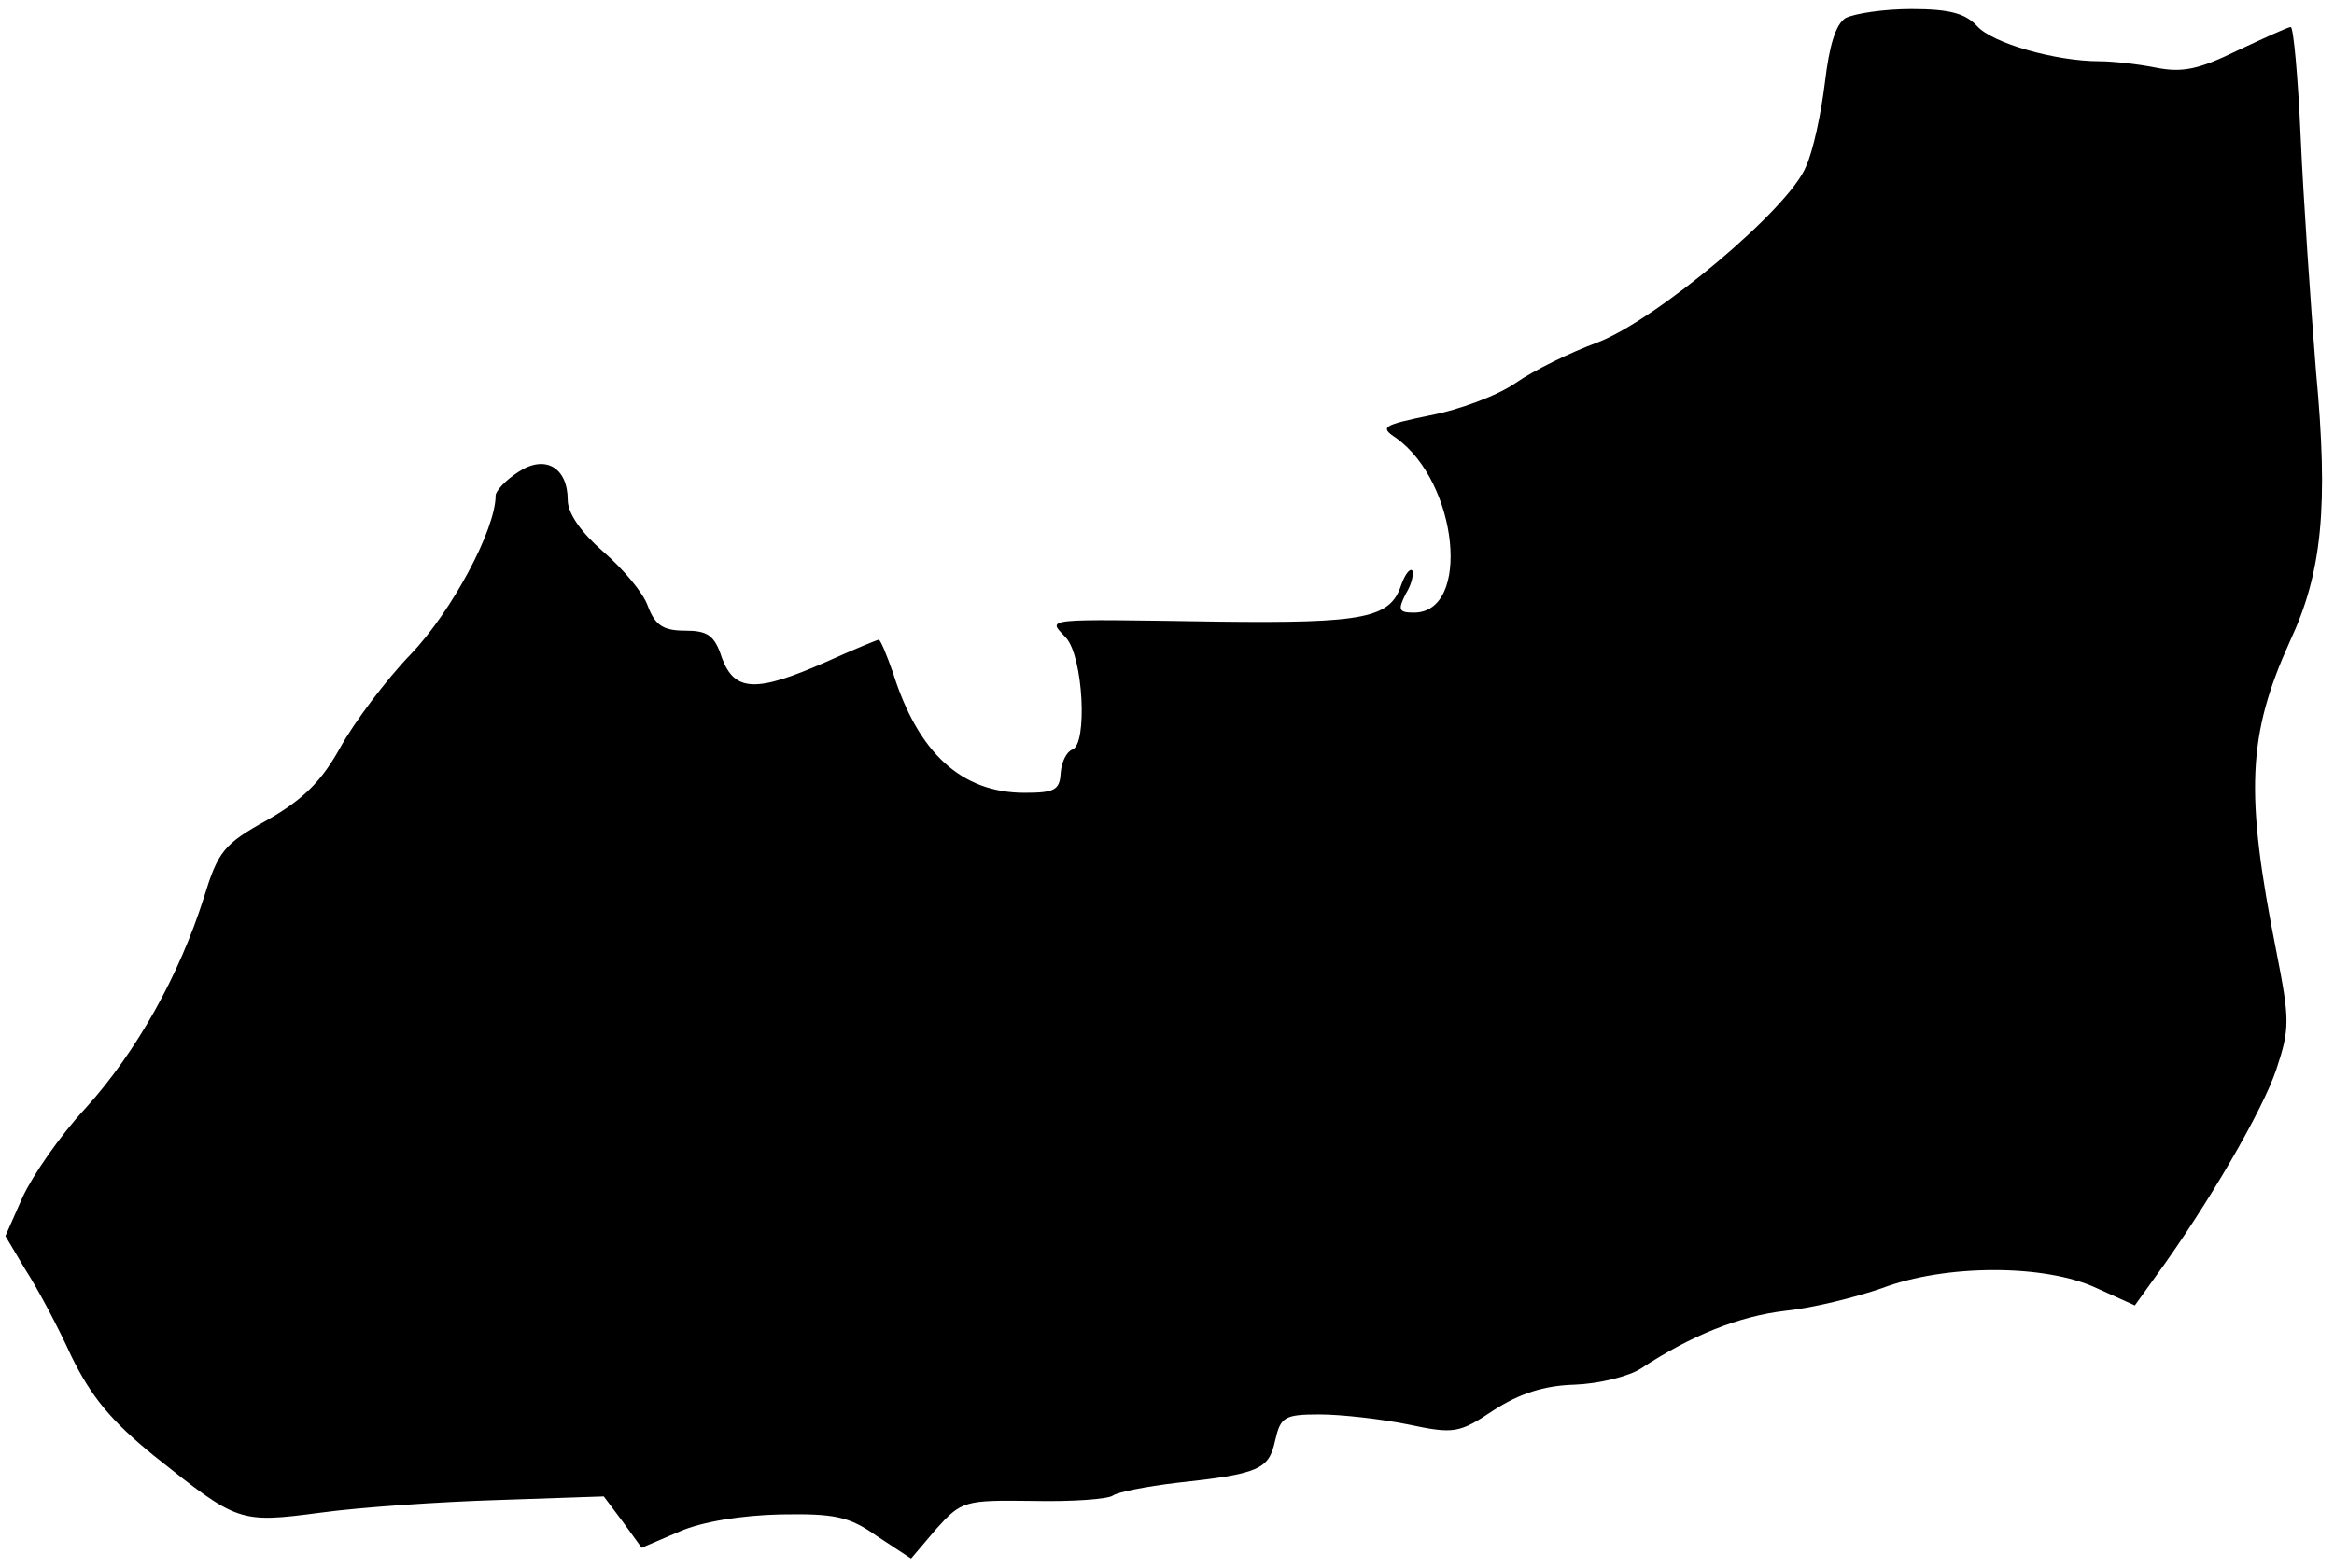 <?xml version="1.0" standalone="no"?>
<!DOCTYPE svg PUBLIC "-//W3C//DTD SVG 20010904//EN"
 "http://www.w3.org/TR/2001/REC-SVG-20010904/DTD/svg10.dtd">
<svg version="1.0" xmlns="http://www.w3.org/2000/svg"
 width="259pt" height="174pt" viewBox="0 0 259 174"
 preserveAspectRatio="xMidYMid meet">
<g transform="translate(0,174) scale(0.1,-0.1)"
fill="#000000" stroke="none">
<path d="M2048 1720 c-11 -7 -18 -30 -23 -72 -4 -33 -13 -76 -21 -93 -19 -47
-166 -170 -231 -195 -30 -11 -71 -31 -91 -45 -20 -14 -63 -30 -95 -36 -53 -11
-56 -13 -38 -25 69 -49 84 -194 20 -194 -17 0 -18 3 -9 21 7 11 9 23 7 26 -3
2 -8 -5 -12 -16 -12 -37 -40 -43 -204 -41 -200 3 -188 4 -168 -18 19 -21 24
-118 7 -124 -6 -2 -12 -13 -13 -26 -1 -19 -7 -22 -40 -22 -70 0 -118 44 -146
133 -7 20 -14 37 -16 37 -1 0 -28 -11 -59 -25 -77 -34 -101 -33 -115 5 -8 25
-16 30 -41 30 -24 0 -33 6 -41 27 -5 15 -28 42 -50 61 -24 21 -39 42 -39 57 0
36 -25 51 -55 31 -14 -9 -25 -21 -25 -26 0 -38 -49 -129 -94 -176 -28 -29 -63
-76 -78 -103 -21 -38 -41 -58 -81 -81 -49 -27 -55 -35 -71 -87 -27 -85 -74
-170 -131 -233 -28 -30 -59 -75 -70 -99 l-19 -43 22 -37 c13 -20 36 -63 51
-96 22 -45 44 -72 92 -111 93 -74 94 -75 185 -63 44 6 132 12 197 14 l117 4
21 -28 21 -29 42 18 c25 11 69 18 112 19 60 1 76 -2 107 -24 l38 -25 28 33
c28 31 31 32 107 31 44 -1 84 2 89 6 6 4 37 10 70 14 93 10 103 15 110 47 6
26 10 29 49 29 24 0 68 -5 98 -11 52 -11 57 -10 96 16 28 18 55 27 89 28 27 1
60 9 74 18 56 37 109 58 160 64 30 3 78 15 107 25 71 27 182 27 239 0 l42 -19
23 32 c59 81 119 185 134 230 15 45 15 55 0 131 -35 176 -32 240 15 344 36 77
43 150 29 300 -6 75 -14 192 -17 260 -3 67 -8 122 -11 122 -3 0 -29 -12 -59
-26 -43 -21 -61 -25 -91 -19 -20 4 -48 7 -62 7 -49 0 -119 20 -136 39 -13 14
-30 19 -73 19 -31 0 -63 -5 -73 -10z"/>
</g>
</svg>
